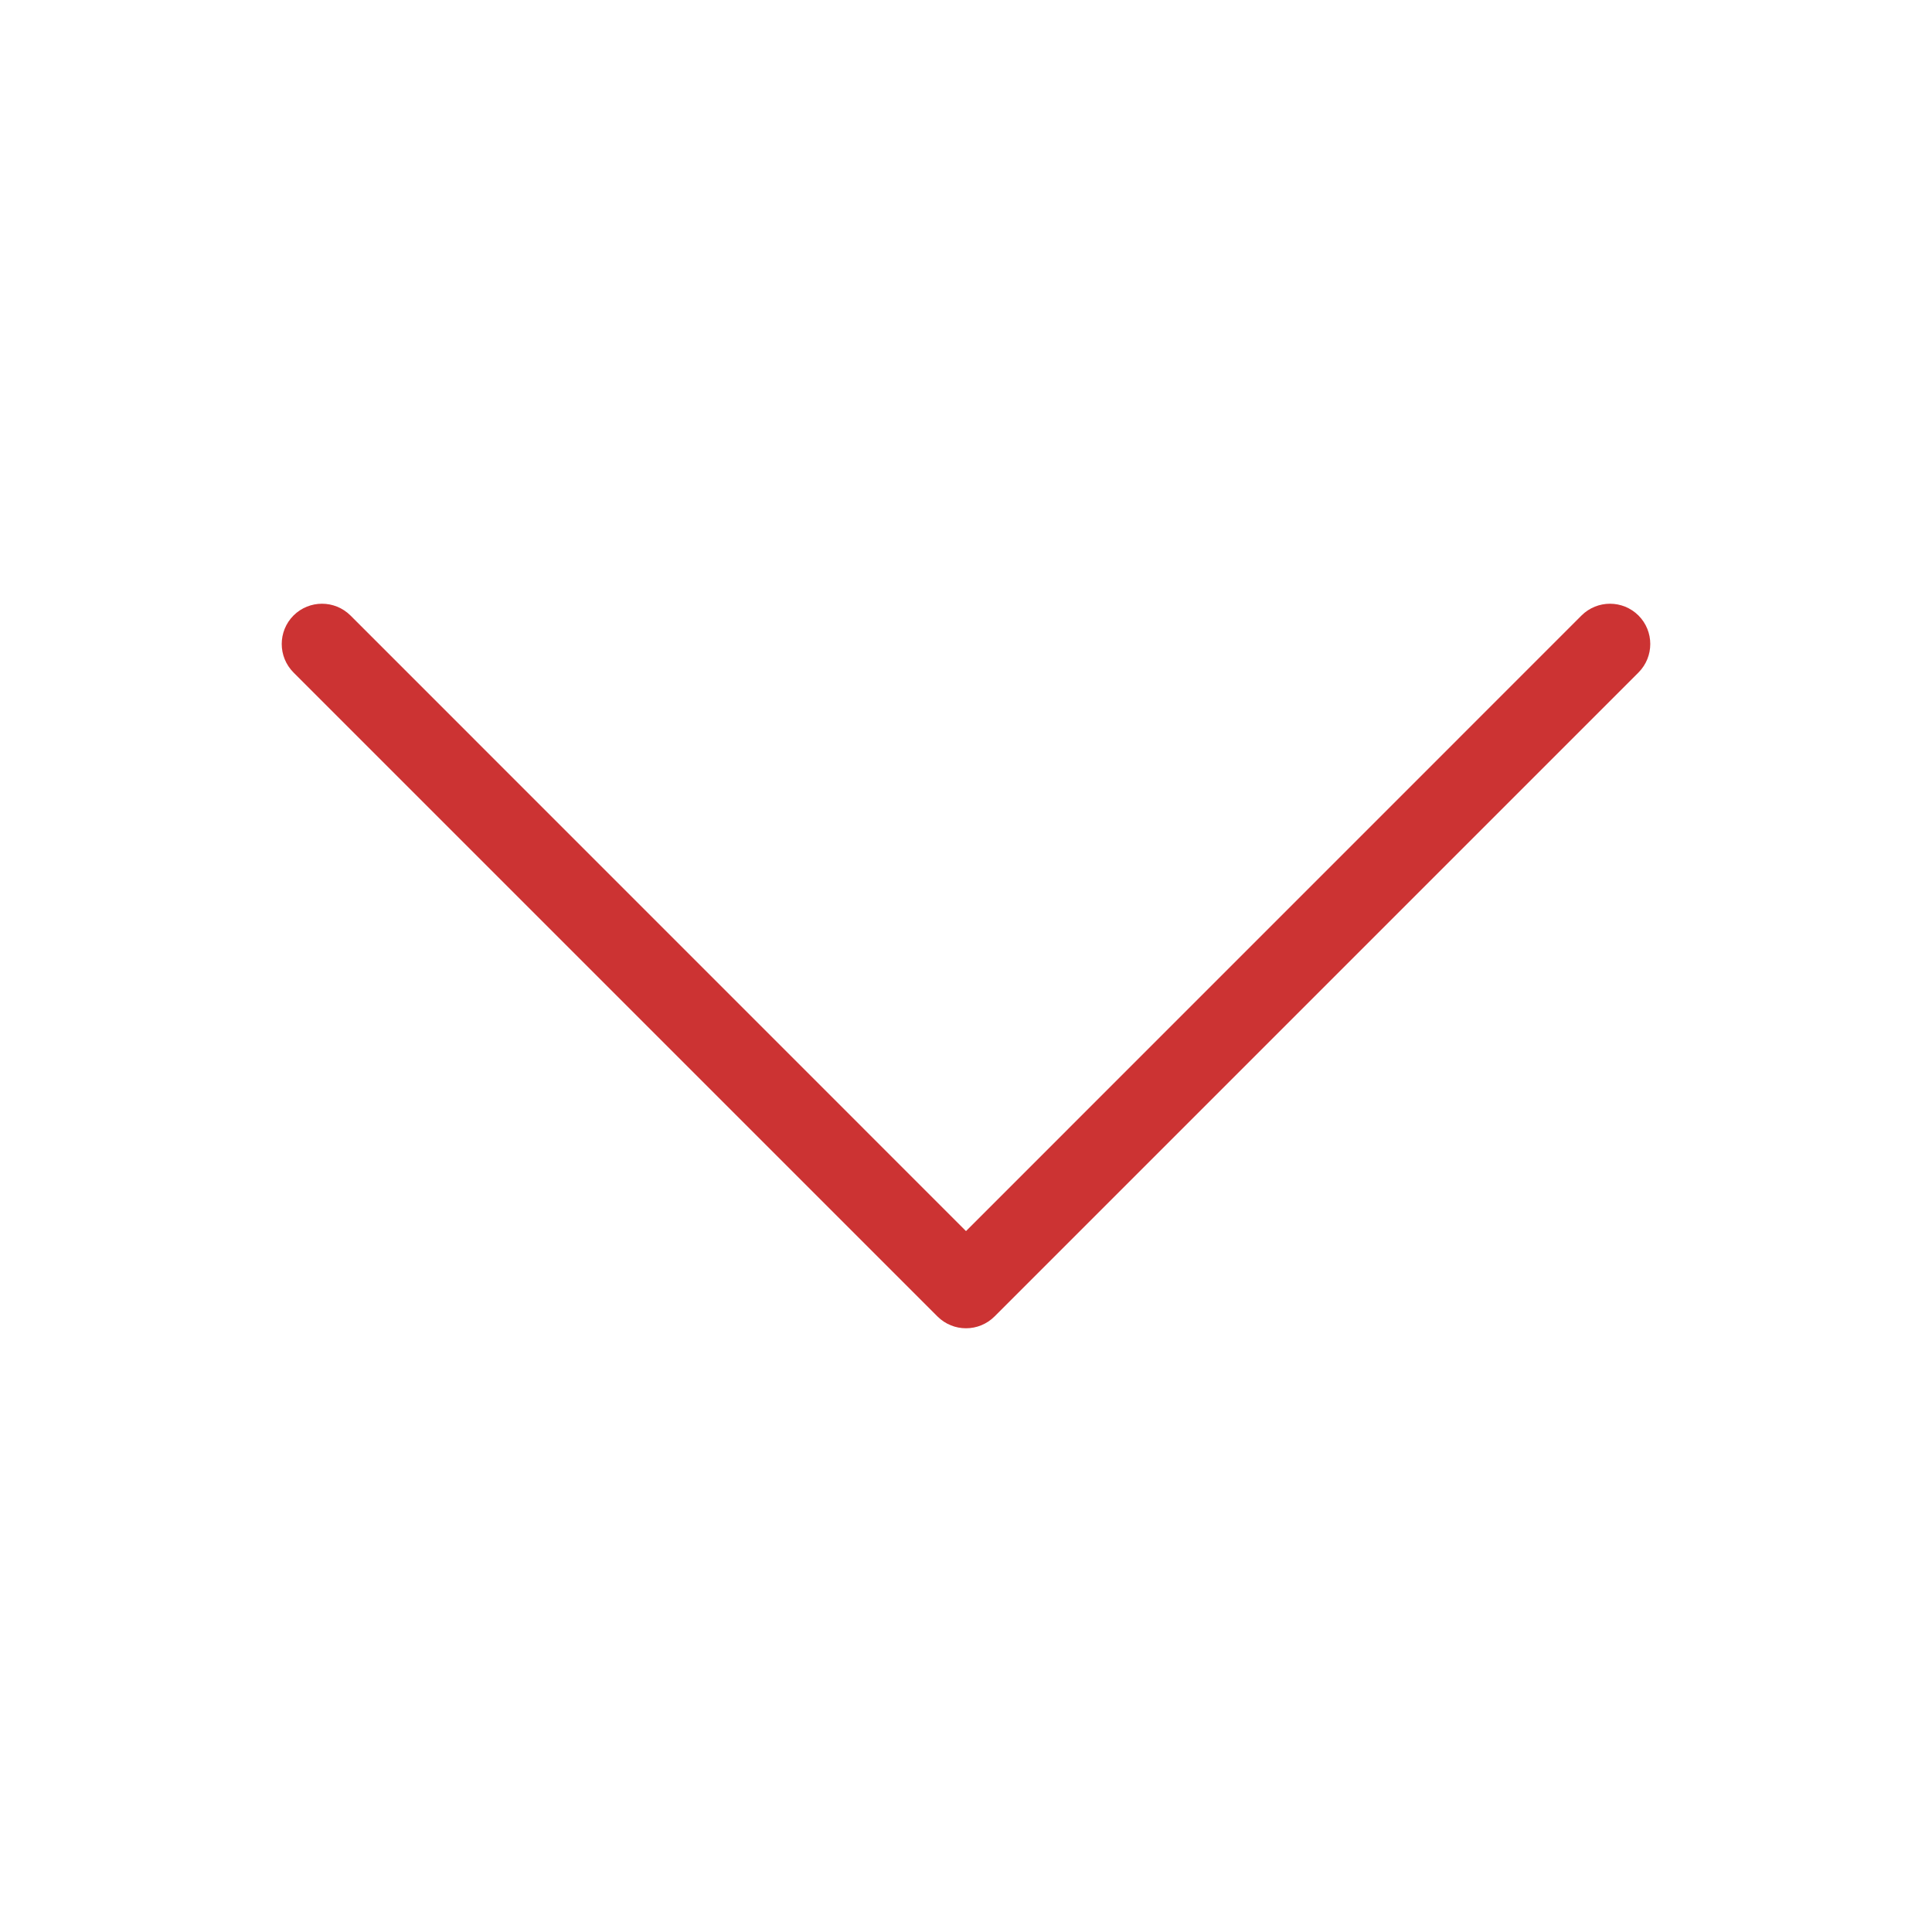 <svg width="24" height="24" viewBox="0 0 24 24" fill="none" xmlns="http://www.w3.org/2000/svg">
<path fill-rule="evenodd" clip-rule="evenodd" d="M20.354 7.646C20.158 7.451 19.842 7.451 19.646 7.646L12 15.293L4.354 7.646C4.158 7.451 3.842 7.451 3.646 7.646C3.451 7.842 3.451 8.158 3.646 8.354L11.646 16.354C11.842 16.549 12.158 16.549 12.354 16.354L20.354 8.354C20.549 8.158 20.549 7.842 20.354 7.646Z" fill="#CC3333"/>
</svg>
